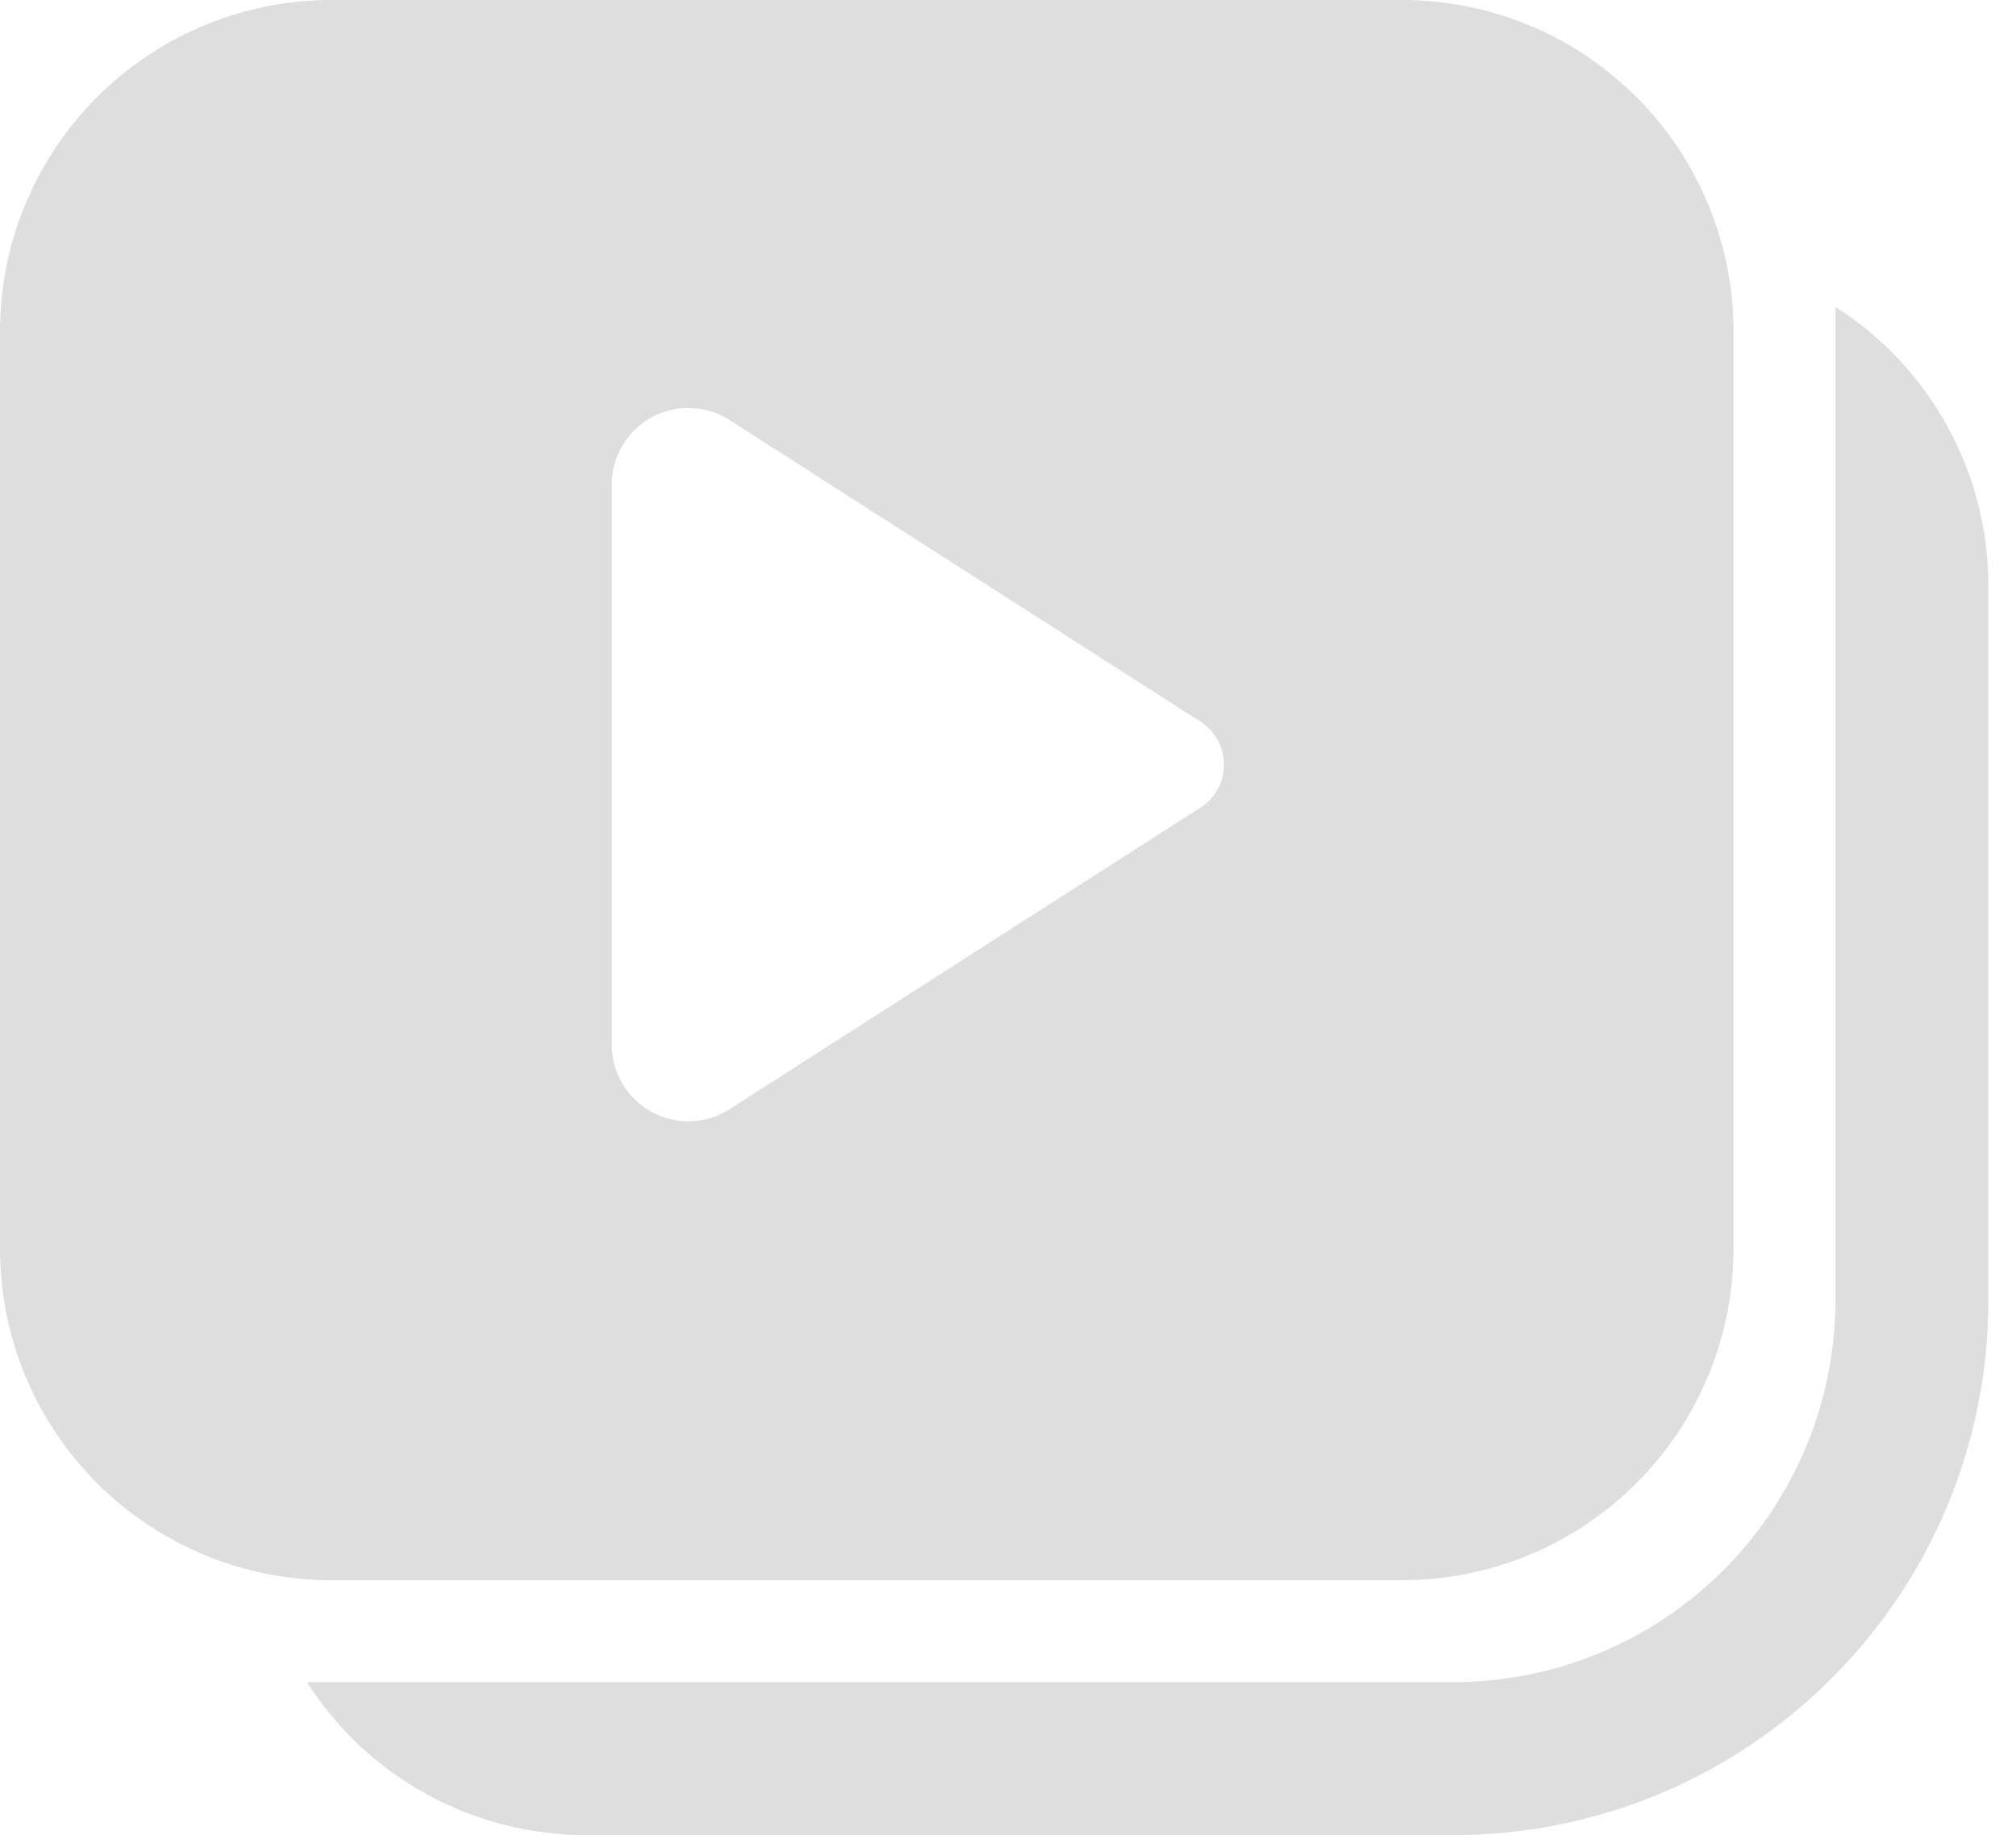 <svg width="67" height="61" viewBox="0 0 67 61" fill="none" xmlns="http://www.w3.org/2000/svg">
<path d="M11.014 0C8.093 0 5.291 1.16 3.226 3.226C1.16 5.291 0 8.093 0 11.014V41.514C0 44.435 1.16 47.236 3.226 49.302C5.291 51.367 8.093 52.528 11.014 52.528H46.597C49.518 52.528 52.32 51.367 54.385 49.302C56.451 47.236 57.611 44.435 57.611 41.514V11.014C57.611 8.093 56.451 5.291 54.385 3.226C52.32 1.16 49.518 0 46.597 0H11.014ZM20.333 34.736V16.101C20.334 15.644 20.456 15.197 20.689 14.804C20.922 14.412 21.256 14.09 21.656 13.871C22.057 13.652 22.509 13.545 22.965 13.561C23.42 13.577 23.863 13.716 24.247 13.962L39.897 23.99C40.137 24.143 40.334 24.354 40.47 24.604C40.606 24.853 40.678 25.133 40.678 25.417C40.678 25.701 40.606 25.98 40.47 26.23C40.334 26.479 40.137 26.69 39.897 26.843L24.247 36.871C23.863 37.117 23.42 37.256 22.965 37.272C22.509 37.288 22.057 37.181 21.656 36.962C21.256 36.744 20.922 36.421 20.689 36.029C20.456 35.637 20.334 35.189 20.333 34.733V34.736ZM19.486 61C17.636 61.002 15.815 60.537 14.192 59.648C12.569 58.76 11.196 57.476 10.201 55.917H48.292C51.662 55.917 54.895 54.578 57.278 52.194C59.661 49.811 61 46.579 61 43.208V10.201C62.56 11.196 63.843 12.569 64.732 14.192C65.62 15.815 66.085 17.636 66.083 19.486V43.208C66.083 53.036 58.119 61 48.292 61H19.486Z" fill="#DEDEDE"/>
</svg>
